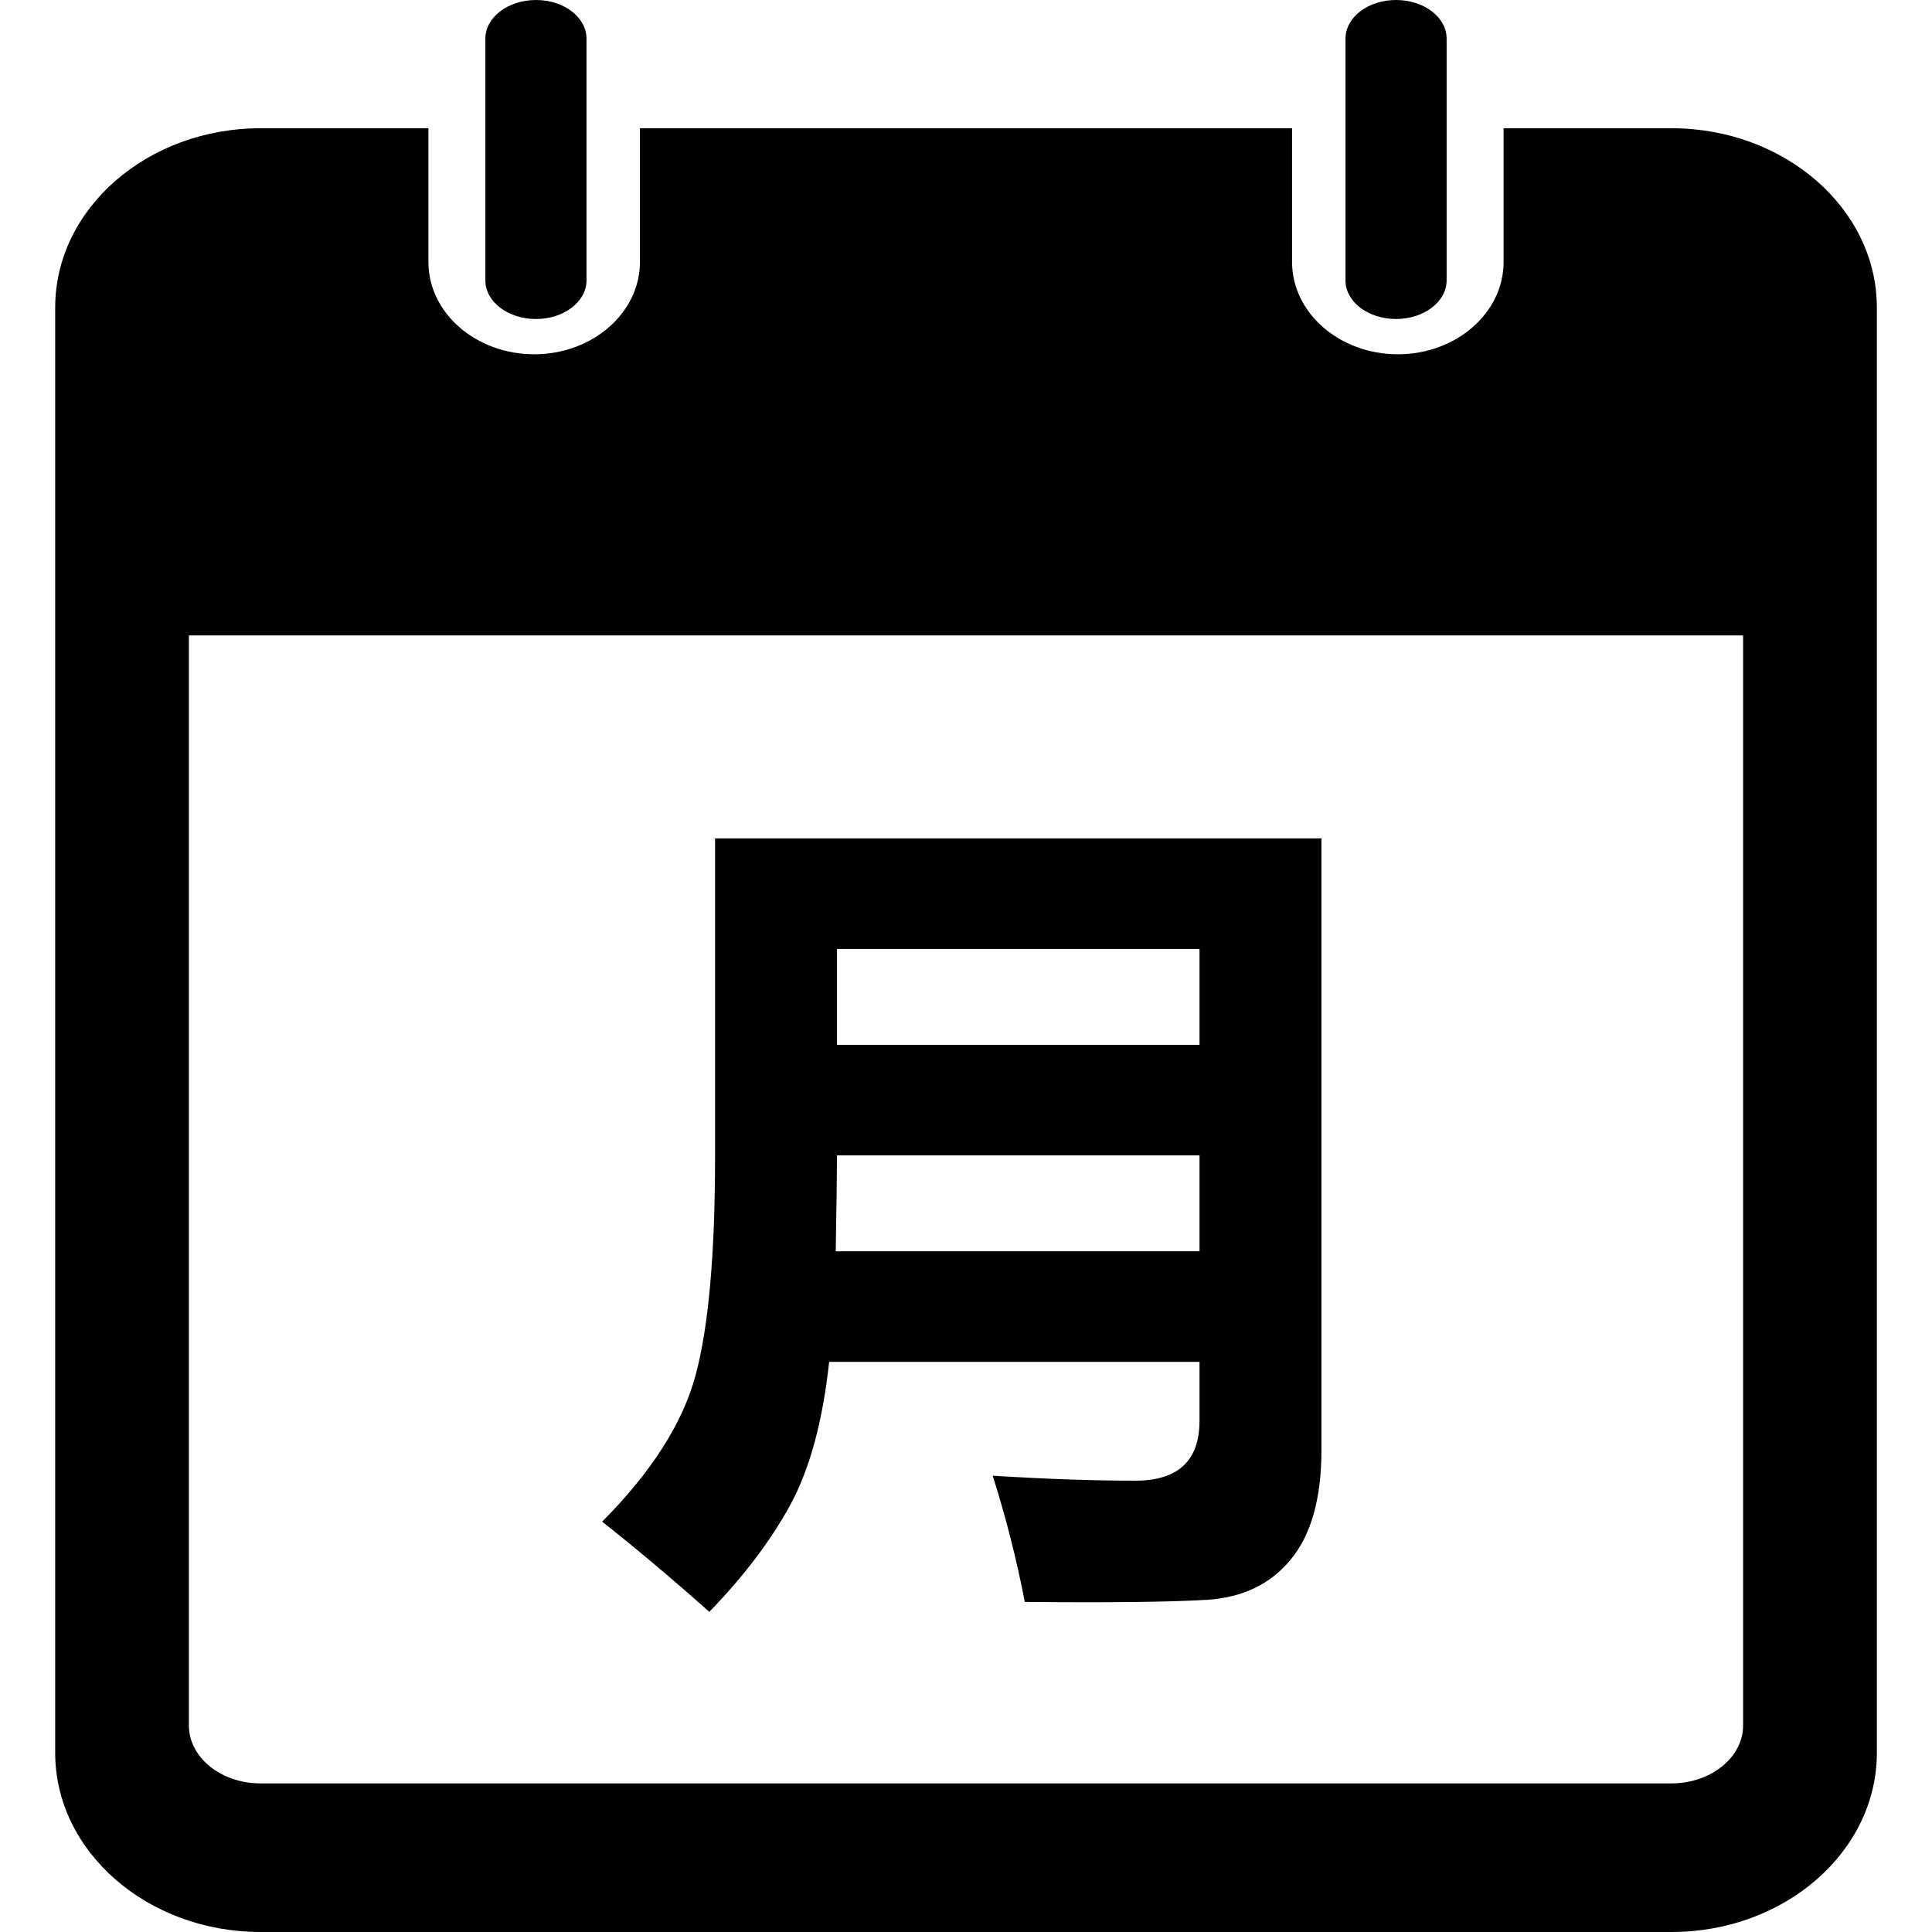 <?xml version="1.0" standalone="no"?><!DOCTYPE svg PUBLIC "-//W3C//DTD SVG 1.1//EN" "http://www.w3.org/Graphics/SVG/1.1/DTD/svg11.dtd"><svg t="1545817815543" class="icon" style="" viewBox="0 0 1024 1024" version="1.1" xmlns="http://www.w3.org/2000/svg" p-id="104296" xmlns:xlink="http://www.w3.org/1999/xlink" width="2200" height="2200"><defs><style type="text/css"></style></defs><path d="M739.913 169.077c14.833 0 26.829-9.157 26.829-20.48V20.48c0-11.323-11.995-20.48-26.829-20.48-14.804 0-26.77 9.157-26.77 20.48v128.176c0 11.264 11.966 20.421 26.77 20.421z m-455.826 0c14.804 0 26.77-9.157 26.77-20.48V20.48c0-11.323-11.966-20.48-26.77-20.48-14.833 0-26.829 9.157-26.829 20.48v128.176c0 11.264 11.937 20.421 26.829 20.421z m601.819-101.113h-88.971v70.919c0 26.946-25.103 48.889-56.057 48.889-30.896 0-56.057-21.943-56.057-48.889V67.964H339.178v70.919c0 26.946-25.161 48.889-56.057 48.889s-56.057-21.943-56.057-48.889V67.964h-88.942C78.117 67.964 29.257 110.592 29.257 162.933v766.157C29.257 981.372 78.117 1024 138.123 1024h747.813c60.036 0 108.837-42.628 108.837-94.969V162.933C994.743 110.592 945.883 67.964 885.906 67.964z m37.976 846.614c0 16.881-17.086 30.661-38.005 30.661H138.123c-21.007 0-38.005-13.78-38.005-30.661V336.779h823.764V914.578z m-505.242-116.531c10.416-18.959 17.379-44.412 20.831-76.215h196.286v31.247c0 21.124-11.352 31.715-34.085 31.715-21.504 0-46.694-0.848-75.513-2.633 6.963 22.031 12.668 44.325 16.998 66.882 44.997 0.439 77.063 0.059 96.227-1.083 19.105-1.141 34.055-8.309 44.822-21.475 10.796-13.166 16.179-32.446 16.179-57.783V444.357H378.997v168.901c0 51.814-3.482 90.434-10.386 115.858-6.875 25.366-23.406 51.2-49.445 77.385 18.666 14.775 37.566 30.72 56.788 47.806 18.022-18.578 32.271-37.303 42.686-56.261z m24.986-295.088h192.132v50.82h-192.132v-50.82z m0 109.422h192.132v50.82h-192.805c0.439-25.483 0.673-42.394 0.673-50.82z" p-id="104297"></path></svg>